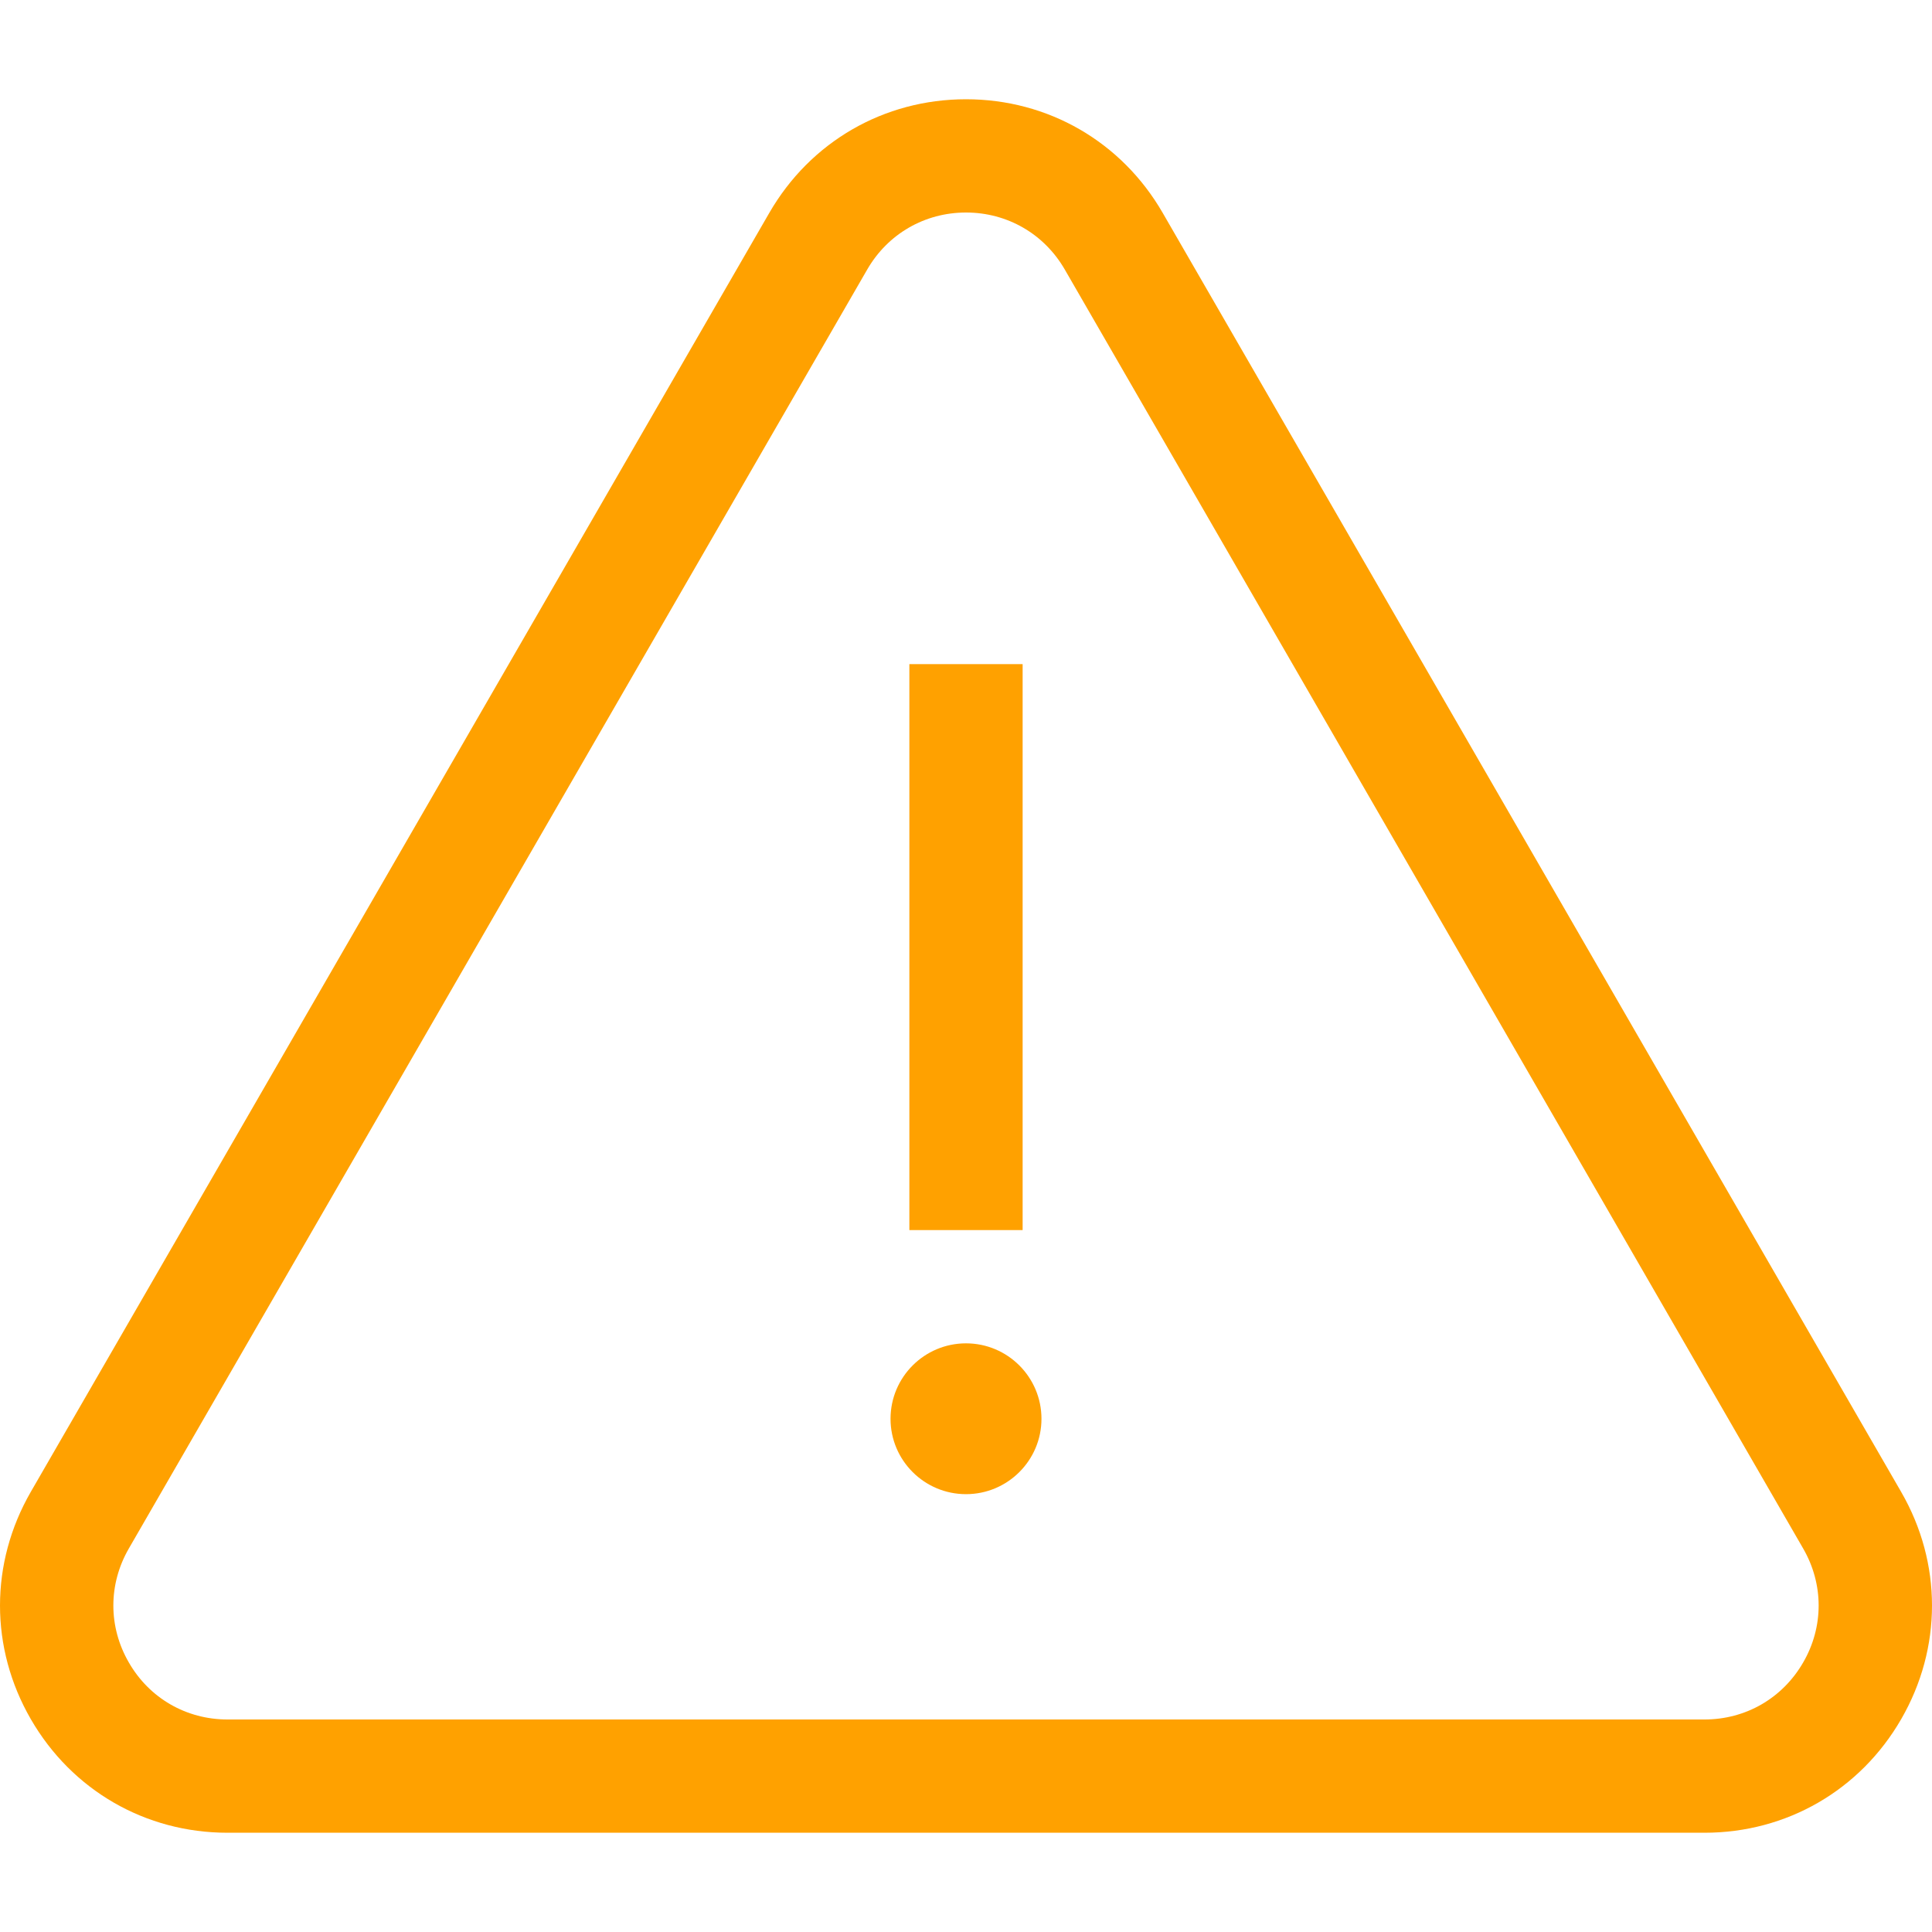 <svg width="16" height="16" viewBox="0 0 16 16" fill="none" xmlns="http://www.w3.org/2000/svg">
<g clip-path="url(#clip0)">
<path d="M15.745 12.356L9.629 1.763C9.289 1.174 8.68 0.822 8 0.822C7.32 0.822 6.711 1.174 6.371 1.763L0.255 12.355C-0.085 12.945 -0.085 13.648 0.255 14.237C0.595 14.826 1.204 15.178 1.884 15.178H14.116C14.796 15.178 15.405 14.826 15.745 14.237C16.085 13.648 16.085 12.945 15.745 12.356ZM14.933 13.768C14.762 14.064 14.457 14.24 14.116 14.24H1.884C1.543 14.24 1.237 14.064 1.067 13.768C0.896 13.473 0.896 13.12 1.067 12.824L7.182 2.232C7.353 1.936 7.659 1.76 8 1.76C8.341 1.76 8.647 1.936 8.818 2.232L14.933 12.824C15.104 13.12 15.104 13.473 14.933 13.768Z" fill="#FFA100"/>
<path d="M8.469 5.5H7.531V10.187H8.469V5.5Z" fill="#FFA100"/>
<path d="M8 11.125C7.655 11.125 7.375 11.405 7.375 11.75C7.375 12.094 7.655 12.374 8 12.374C8.345 12.374 8.625 12.094 8.625 11.75C8.625 11.405 8.345 11.125 8 11.125Z" fill="#FFA100"/>
</g>
<defs>
<clipPath id="clip0">
<rect width="16" height="16" fill="white"/>
</clipPath>
</defs>
</svg>
